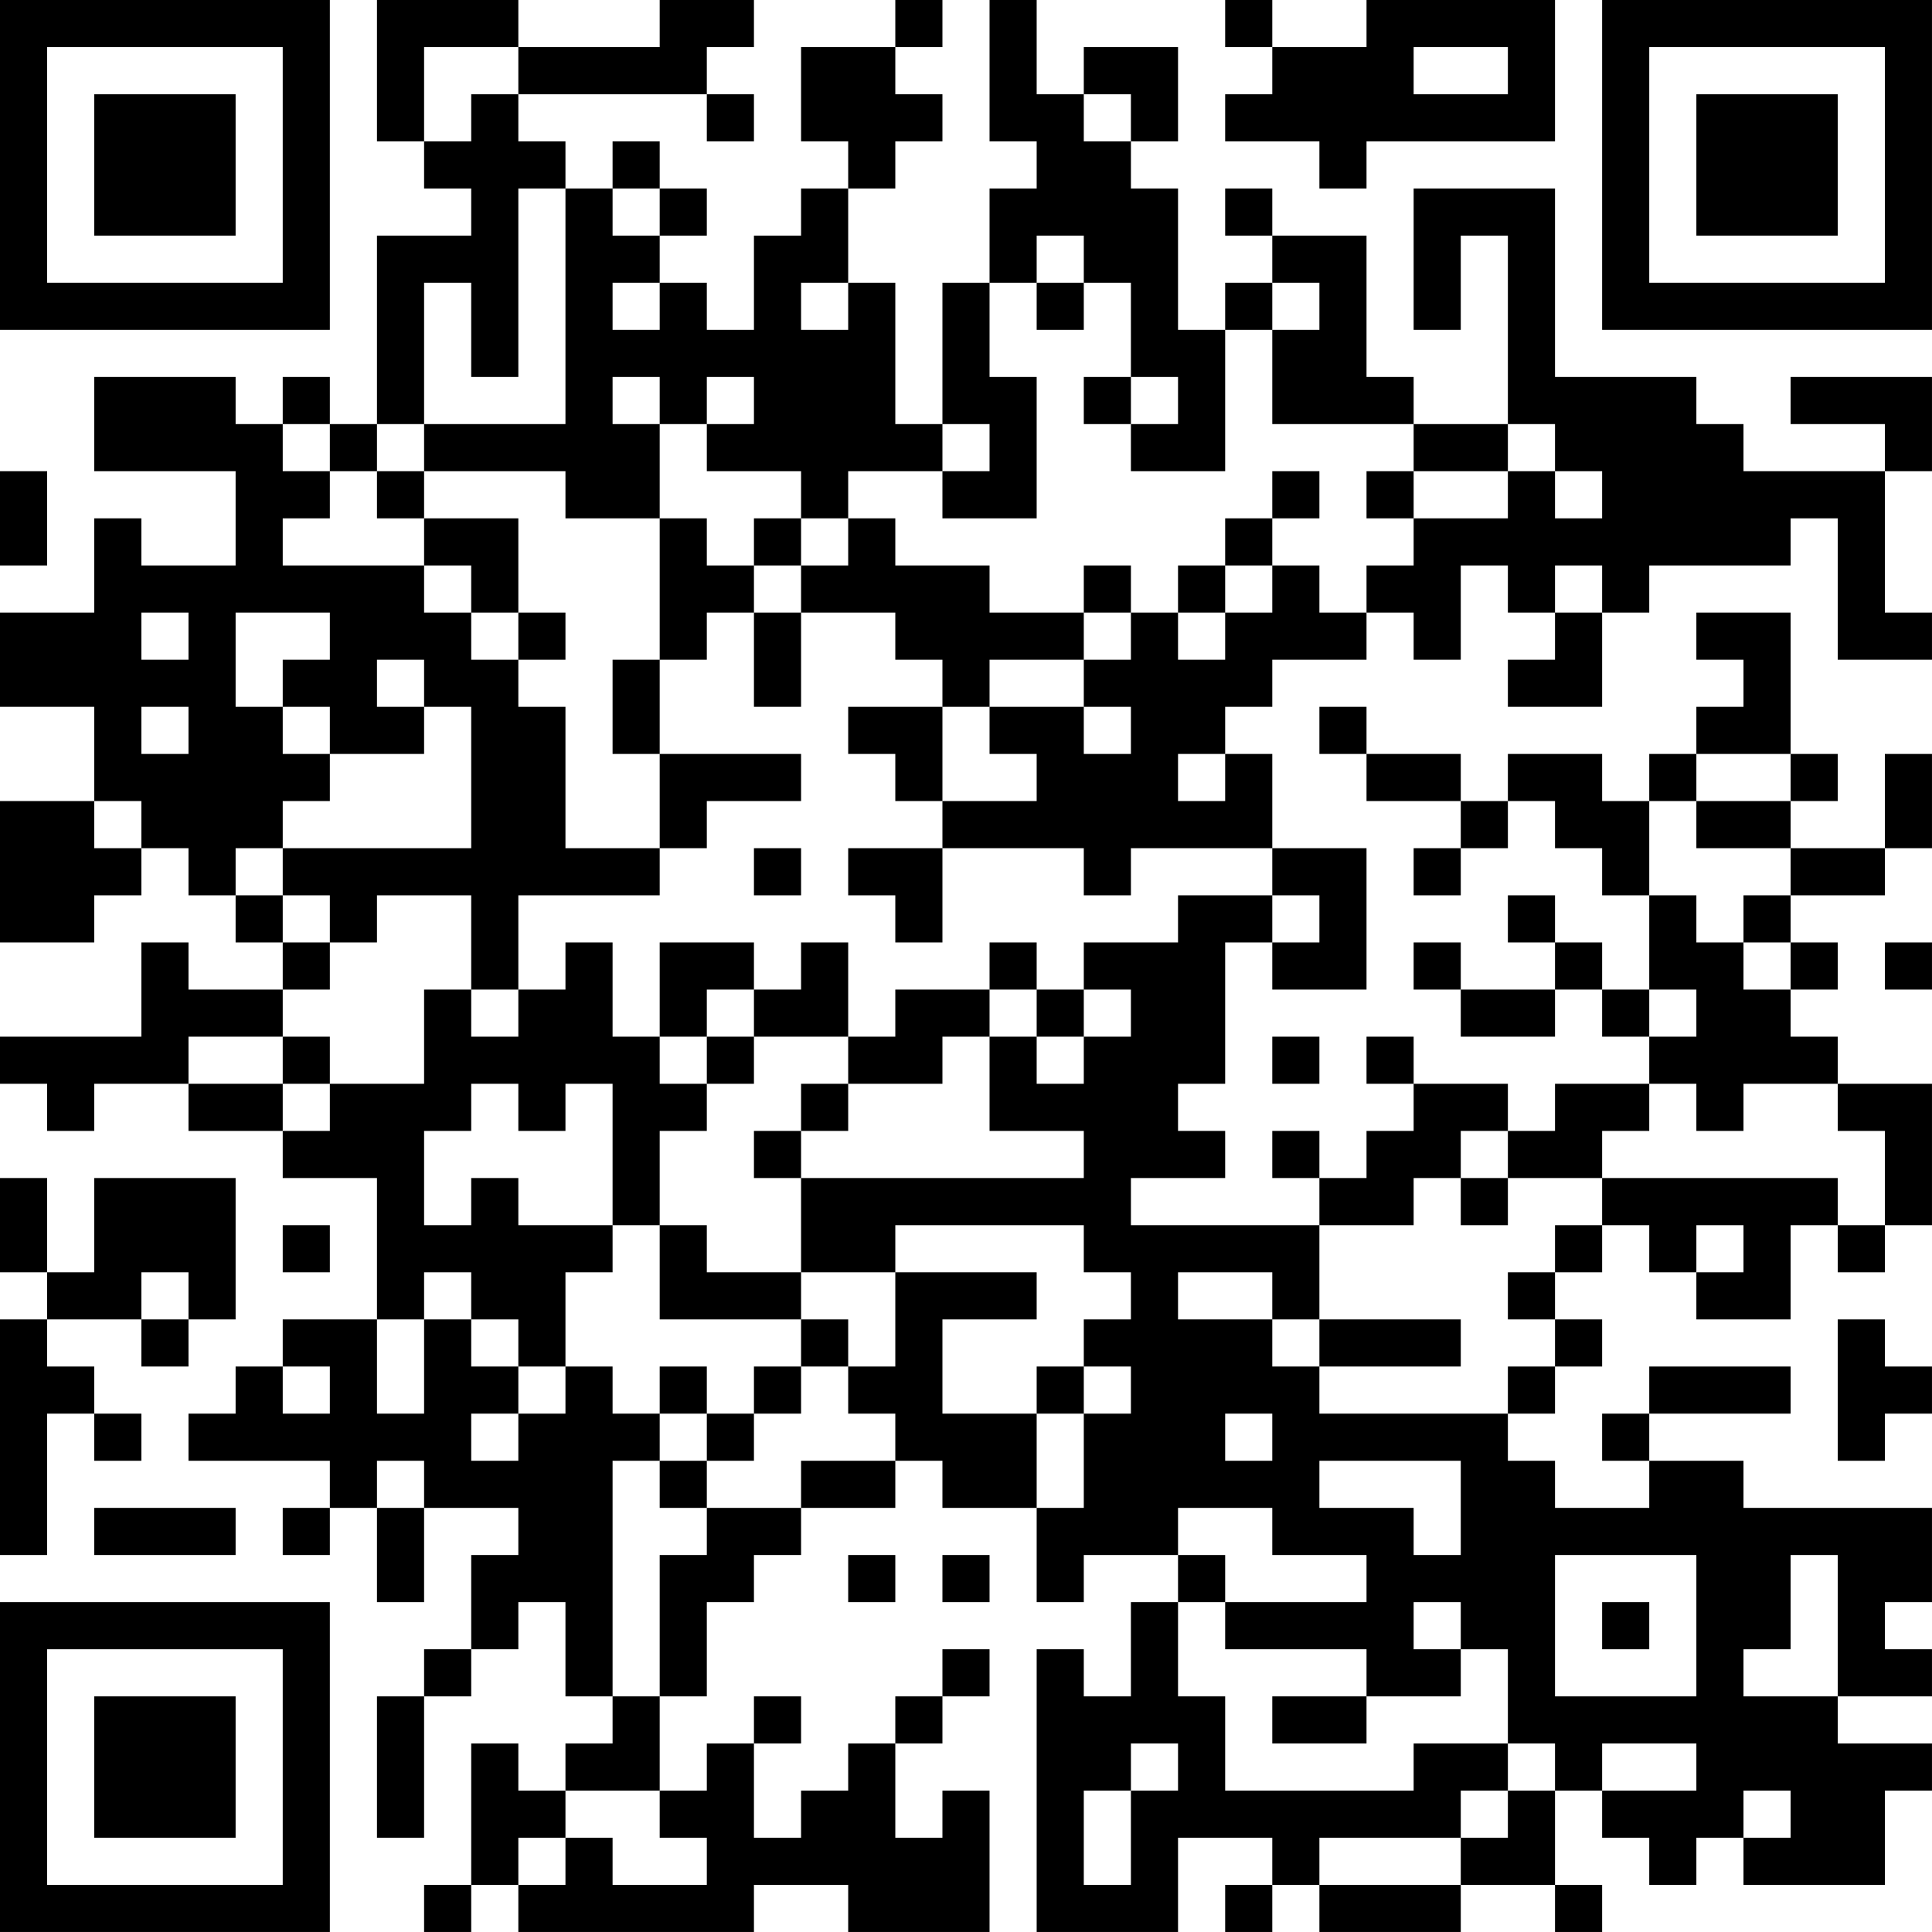 <?xml version="1.0" encoding="UTF-8"?>
<svg xmlns="http://www.w3.org/2000/svg" version="1.1" width="200" height="200" viewBox="0 0 200 200"><rect x="0" y="0" width="200" height="200" fill="#ffffff"/><g transform="scale(4.878)"><g transform="translate(0,0)"><path fill-rule="evenodd" d="M8 0L8 3L9 3L9 4L10 4L10 5L8 5L8 9L7 9L7 8L6 8L6 9L5 9L5 8L2 8L2 10L5 10L5 12L3 12L3 11L2 11L2 13L0 13L0 15L2 15L2 17L0 17L0 20L2 20L2 19L3 19L3 18L4 18L4 19L5 19L5 20L6 20L6 21L4 21L4 20L3 20L3 22L0 22L0 23L1 23L1 24L2 24L2 23L4 23L4 24L6 24L6 25L8 25L8 28L6 28L6 29L5 29L5 30L4 30L4 31L7 31L7 32L6 32L6 33L7 33L7 32L8 32L8 34L9 34L9 32L11 32L11 33L10 33L10 35L9 35L9 36L8 36L8 39L9 39L9 36L10 36L10 35L11 35L11 34L12 34L12 36L13 36L13 37L12 37L12 38L11 38L11 37L10 37L10 40L9 40L9 41L10 41L10 40L11 40L11 41L16 41L16 40L18 40L18 41L21 41L21 38L20 38L20 39L19 39L19 37L20 37L20 36L21 36L21 35L20 35L20 36L19 36L19 37L18 37L18 38L17 38L17 39L16 39L16 37L17 37L17 36L16 36L16 37L15 37L15 38L14 38L14 36L15 36L15 34L16 34L16 33L17 33L17 32L19 32L19 31L20 31L20 32L22 32L22 34L23 34L23 33L25 33L25 34L24 34L24 36L23 36L23 35L22 35L22 41L25 41L25 39L27 39L27 40L26 40L26 41L27 41L27 40L28 40L28 41L31 41L31 40L33 40L33 41L34 41L34 40L33 40L33 38L34 38L34 39L35 39L35 40L36 40L36 39L37 39L37 40L40 40L40 38L41 38L41 37L39 37L39 36L41 36L41 35L40 35L40 34L41 34L41 32L37 32L37 31L35 31L35 30L38 30L38 29L35 29L35 30L34 30L34 31L35 31L35 32L33 32L33 31L32 31L32 30L33 30L33 29L34 29L34 28L33 28L33 27L34 27L34 26L35 26L35 27L36 27L36 28L38 28L38 26L39 26L39 27L40 27L40 26L41 26L41 23L39 23L39 22L38 22L38 21L39 21L39 20L38 20L38 19L40 19L40 18L41 18L41 16L40 16L40 18L38 18L38 17L39 17L39 16L38 16L38 13L36 13L36 14L37 14L37 15L36 15L36 16L35 16L35 17L34 17L34 16L32 16L32 17L31 17L31 16L29 16L29 15L28 15L28 16L29 16L29 17L31 17L31 18L30 18L30 19L31 19L31 18L32 18L32 17L33 17L33 18L34 18L34 19L35 19L35 21L34 21L34 20L33 20L33 19L32 19L32 20L33 20L33 21L31 21L31 20L30 20L30 21L31 21L31 22L33 22L33 21L34 21L34 22L35 22L35 23L33 23L33 24L32 24L32 23L30 23L30 22L29 22L29 23L30 23L30 24L29 24L29 25L28 25L28 24L27 24L27 25L28 25L28 26L24 26L24 25L26 25L26 24L25 24L25 23L26 23L26 20L27 20L27 21L29 21L29 18L27 18L27 16L26 16L26 15L27 15L27 14L29 14L29 13L30 13L30 14L31 14L31 12L32 12L32 13L33 13L33 14L32 14L32 15L34 15L34 13L35 13L35 12L38 12L38 11L39 11L39 14L41 14L41 13L40 13L40 10L41 10L41 8L38 8L38 9L40 9L40 10L37 10L37 9L36 9L36 8L33 8L33 4L30 4L30 7L31 7L31 5L32 5L32 9L30 9L30 8L29 8L29 5L27 5L27 4L26 4L26 5L27 5L27 6L26 6L26 7L25 7L25 4L24 4L24 3L25 3L25 1L23 1L23 2L22 2L22 0L21 0L21 3L22 3L22 4L21 4L21 6L20 6L20 9L19 9L19 6L18 6L18 4L19 4L19 3L20 3L20 2L19 2L19 1L20 1L20 0L19 0L19 1L17 1L17 3L18 3L18 4L17 4L17 5L16 5L16 7L15 7L15 6L14 6L14 5L15 5L15 4L14 4L14 3L13 3L13 4L12 4L12 3L11 3L11 2L15 2L15 3L16 3L16 2L15 2L15 1L16 1L16 0L14 0L14 1L11 1L11 0ZM26 0L26 1L27 1L27 2L26 2L26 3L28 3L28 4L29 4L29 3L33 3L33 0L29 0L29 1L27 1L27 0ZM9 1L9 3L10 3L10 2L11 2L11 1ZM30 1L30 2L32 2L32 1ZM23 2L23 3L24 3L24 2ZM11 4L11 8L10 8L10 6L9 6L9 9L8 9L8 10L7 10L7 9L6 9L6 10L7 10L7 11L6 11L6 12L9 12L9 13L10 13L10 14L11 14L11 15L12 15L12 18L14 18L14 19L11 19L11 21L10 21L10 19L8 19L8 20L7 20L7 19L6 19L6 18L10 18L10 15L9 15L9 14L8 14L8 15L9 15L9 16L7 16L7 15L6 15L6 14L7 14L7 13L5 13L5 15L6 15L6 16L7 16L7 17L6 17L6 18L5 18L5 19L6 19L6 20L7 20L7 21L6 21L6 22L4 22L4 23L6 23L6 24L7 24L7 23L9 23L9 21L10 21L10 22L11 22L11 21L12 21L12 20L13 20L13 22L14 22L14 23L15 23L15 24L14 24L14 26L13 26L13 23L12 23L12 24L11 24L11 23L10 23L10 24L9 24L9 26L10 26L10 25L11 25L11 26L13 26L13 27L12 27L12 29L11 29L11 28L10 28L10 27L9 27L9 28L8 28L8 30L9 30L9 28L10 28L10 29L11 29L11 30L10 30L10 31L11 31L11 30L12 30L12 29L13 29L13 30L14 30L14 31L13 31L13 36L14 36L14 33L15 33L15 32L17 32L17 31L19 31L19 30L18 30L18 29L19 29L19 27L22 27L22 28L20 28L20 30L22 30L22 32L23 32L23 30L24 30L24 29L23 29L23 28L24 28L24 27L23 27L23 26L19 26L19 27L17 27L17 25L23 25L23 24L21 24L21 22L22 22L22 23L23 23L23 22L24 22L24 21L23 21L23 20L25 20L25 19L27 19L27 20L28 20L28 19L27 19L27 18L24 18L24 19L23 19L23 18L20 18L20 17L22 17L22 16L21 16L21 15L23 15L23 16L24 16L24 15L23 15L23 14L24 14L24 13L25 13L25 14L26 14L26 13L27 13L27 12L28 12L28 13L29 13L29 12L30 12L30 11L32 11L32 10L33 10L33 11L34 11L34 10L33 10L33 9L32 9L32 10L30 10L30 9L27 9L27 7L28 7L28 6L27 6L27 7L26 7L26 10L24 10L24 9L25 9L25 8L24 8L24 6L23 6L23 5L22 5L22 6L21 6L21 8L22 8L22 11L20 11L20 10L21 10L21 9L20 9L20 10L18 10L18 11L17 11L17 10L15 10L15 9L16 9L16 8L15 8L15 9L14 9L14 8L13 8L13 9L14 9L14 11L12 11L12 10L9 10L9 9L12 9L12 4ZM13 4L13 5L14 5L14 4ZM13 6L13 7L14 7L14 6ZM17 6L17 7L18 7L18 6ZM22 6L22 7L23 7L23 6ZM23 8L23 9L24 9L24 8ZM0 10L0 12L1 12L1 10ZM8 10L8 11L9 11L9 12L10 12L10 13L11 13L11 14L12 14L12 13L11 13L11 11L9 11L9 10ZM27 10L27 11L26 11L26 12L25 12L25 13L26 13L26 12L27 12L27 11L28 11L28 10ZM29 10L29 11L30 11L30 10ZM14 11L14 14L13 14L13 16L14 16L14 18L15 18L15 17L17 17L17 16L14 16L14 14L15 14L15 13L16 13L16 15L17 15L17 13L19 13L19 14L20 14L20 15L18 15L18 16L19 16L19 17L20 17L20 15L21 15L21 14L23 14L23 13L24 13L24 12L23 12L23 13L21 13L21 12L19 12L19 11L18 11L18 12L17 12L17 11L16 11L16 12L15 12L15 11ZM16 12L16 13L17 13L17 12ZM33 12L33 13L34 13L34 12ZM3 13L3 14L4 14L4 13ZM3 15L3 16L4 16L4 15ZM25 16L25 17L26 17L26 16ZM36 16L36 17L35 17L35 19L36 19L36 20L37 20L37 21L38 21L38 20L37 20L37 19L38 19L38 18L36 18L36 17L38 17L38 16ZM2 17L2 18L3 18L3 17ZM16 18L16 19L17 19L17 18ZM18 18L18 19L19 19L19 20L20 20L20 18ZM14 20L14 22L15 22L15 23L16 23L16 22L18 22L18 23L17 23L17 24L16 24L16 25L17 25L17 24L18 24L18 23L20 23L20 22L21 22L21 21L22 21L22 22L23 22L23 21L22 21L22 20L21 20L21 21L19 21L19 22L18 22L18 20L17 20L17 21L16 21L16 20ZM40 20L40 21L41 21L41 20ZM15 21L15 22L16 22L16 21ZM35 21L35 22L36 22L36 21ZM6 22L6 23L7 23L7 22ZM27 22L27 23L28 23L28 22ZM35 23L35 24L34 24L34 25L32 25L32 24L31 24L31 25L30 25L30 26L28 26L28 28L27 28L27 27L25 27L25 28L27 28L27 29L28 29L28 30L32 30L32 29L33 29L33 28L32 28L32 27L33 27L33 26L34 26L34 25L39 25L39 26L40 26L40 24L39 24L39 23L37 23L37 24L36 24L36 23ZM0 25L0 27L1 27L1 28L0 28L0 33L1 33L1 30L2 30L2 31L3 31L3 30L2 30L2 29L1 29L1 28L3 28L3 29L4 29L4 28L5 28L5 25L2 25L2 27L1 27L1 25ZM31 25L31 26L32 26L32 25ZM6 26L6 27L7 27L7 26ZM14 26L14 28L17 28L17 29L16 29L16 30L15 30L15 29L14 29L14 30L15 30L15 31L14 31L14 32L15 32L15 31L16 31L16 30L17 30L17 29L18 29L18 28L17 28L17 27L15 27L15 26ZM36 26L36 27L37 27L37 26ZM3 27L3 28L4 28L4 27ZM28 28L28 29L31 29L31 28ZM39 28L39 31L40 31L40 30L41 30L41 29L40 29L40 28ZM6 29L6 30L7 30L7 29ZM22 29L22 30L23 30L23 29ZM26 30L26 31L27 31L27 30ZM8 31L8 32L9 32L9 31ZM28 31L28 32L30 32L30 33L31 33L31 31ZM2 32L2 33L5 33L5 32ZM25 32L25 33L26 33L26 34L25 34L25 36L26 36L26 38L30 38L30 37L32 37L32 38L31 38L31 39L28 39L28 40L31 40L31 39L32 39L32 38L33 38L33 37L32 37L32 35L31 35L31 34L30 34L30 35L31 35L31 36L29 36L29 35L26 35L26 34L29 34L29 33L27 33L27 32ZM18 33L18 34L19 34L19 33ZM20 33L20 34L21 34L21 33ZM33 33L33 36L36 36L36 33ZM38 33L38 35L37 35L37 36L39 36L39 33ZM34 34L34 35L35 35L35 34ZM27 36L27 37L29 37L29 36ZM24 37L24 38L23 38L23 40L24 40L24 38L25 38L25 37ZM34 37L34 38L36 38L36 37ZM12 38L12 39L11 39L11 40L12 40L12 39L13 39L13 40L15 40L15 39L14 39L14 38ZM37 38L37 39L38 39L38 38ZM0 0L0 7L7 7L7 0ZM1 1L1 6L6 6L6 1ZM2 2L2 5L5 5L5 2ZM34 0L34 7L41 7L41 0ZM35 1L35 6L40 6L40 1ZM36 2L36 5L39 5L39 2ZM0 34L0 41L7 41L7 34ZM1 35L1 40L6 40L6 35ZM2 36L2 39L5 39L5 36Z" fill="#000000"/></g></g></svg>

